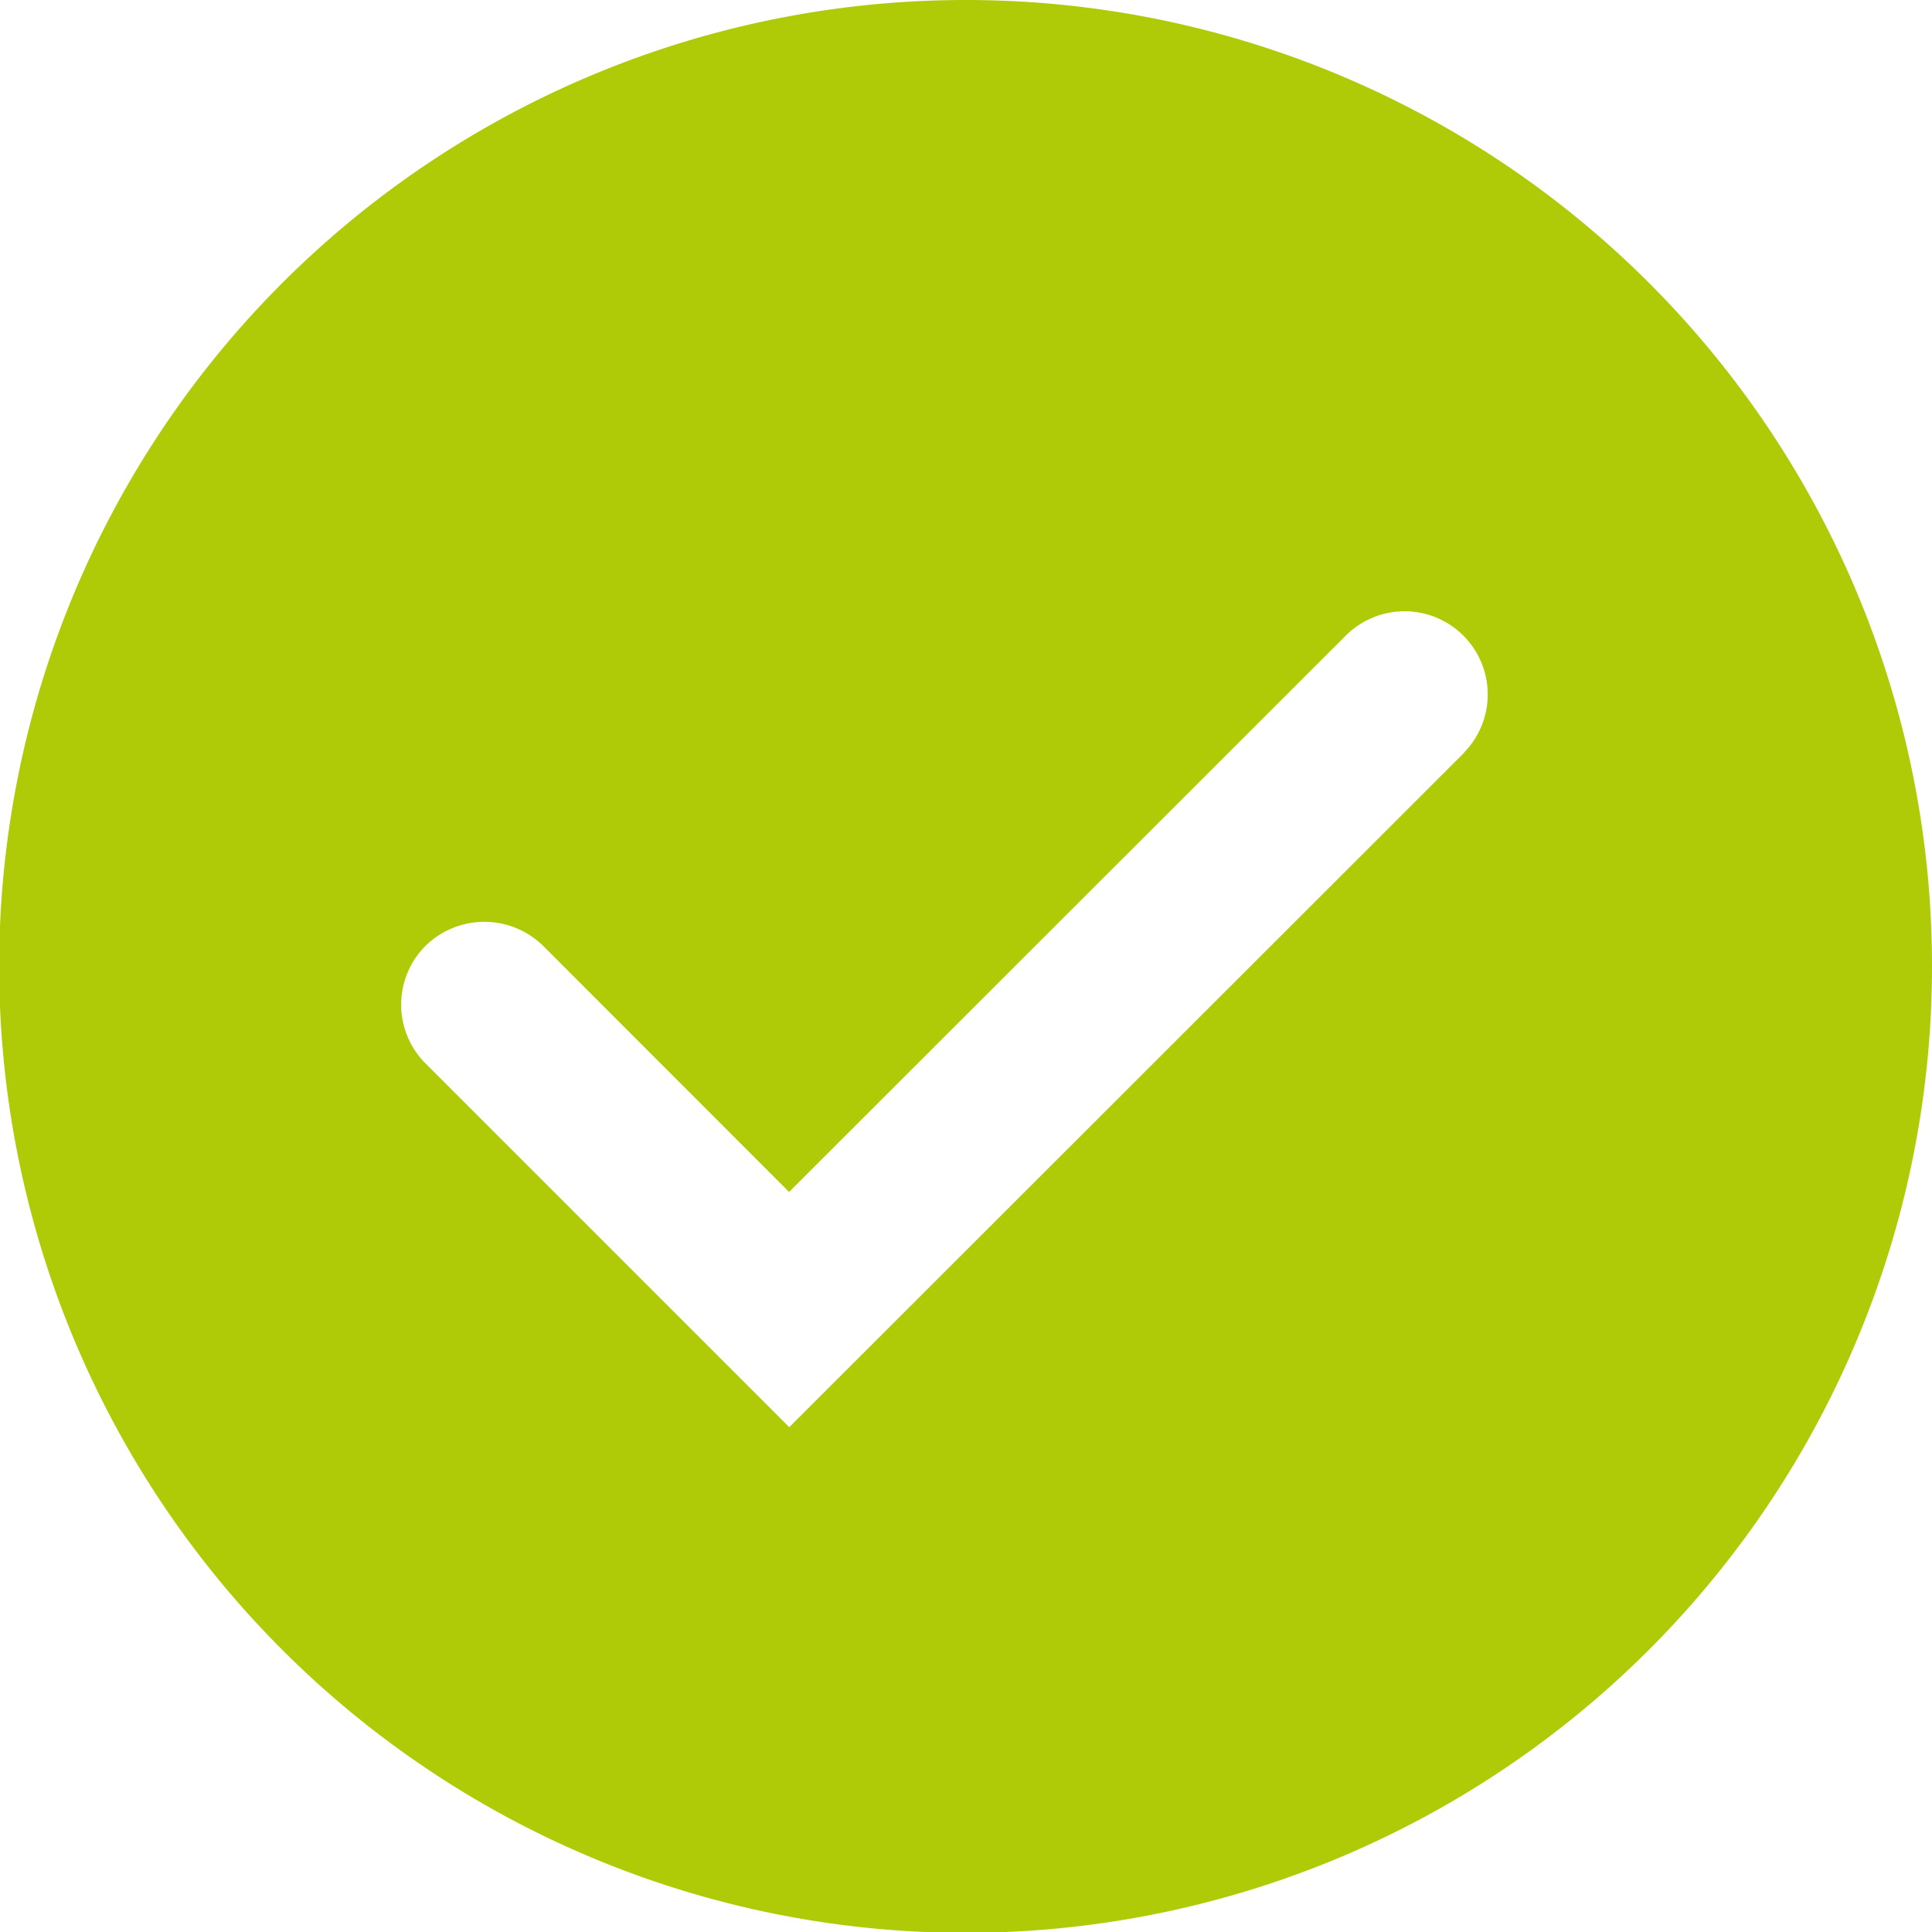 <svg xmlns="http://www.w3.org/2000/svg" width="23" height="23" viewBox="0 0 23 23">
  <defs>
    <style>
      .cls-1 {
        fill: #afcb08;
        fill-rule: evenodd;
      }
    </style>
  </defs>
  <path class="cls-1" d="M863.5,1194A11.505,11.505,0,1,0,875,1205.5,11.5,11.5,0,0,0,863.5,1194Zm5.931,8.96-8.035,8.03-4.33-4.33a0.989,0.989,0,0,1,0-1.4,1,1,0,0,1,1.4,0l2.928,2.93,6.634-6.63A0.99,0.99,0,0,1,869.428,1202.96Z" transform="translate(-852 -1194)"/>
</svg>
